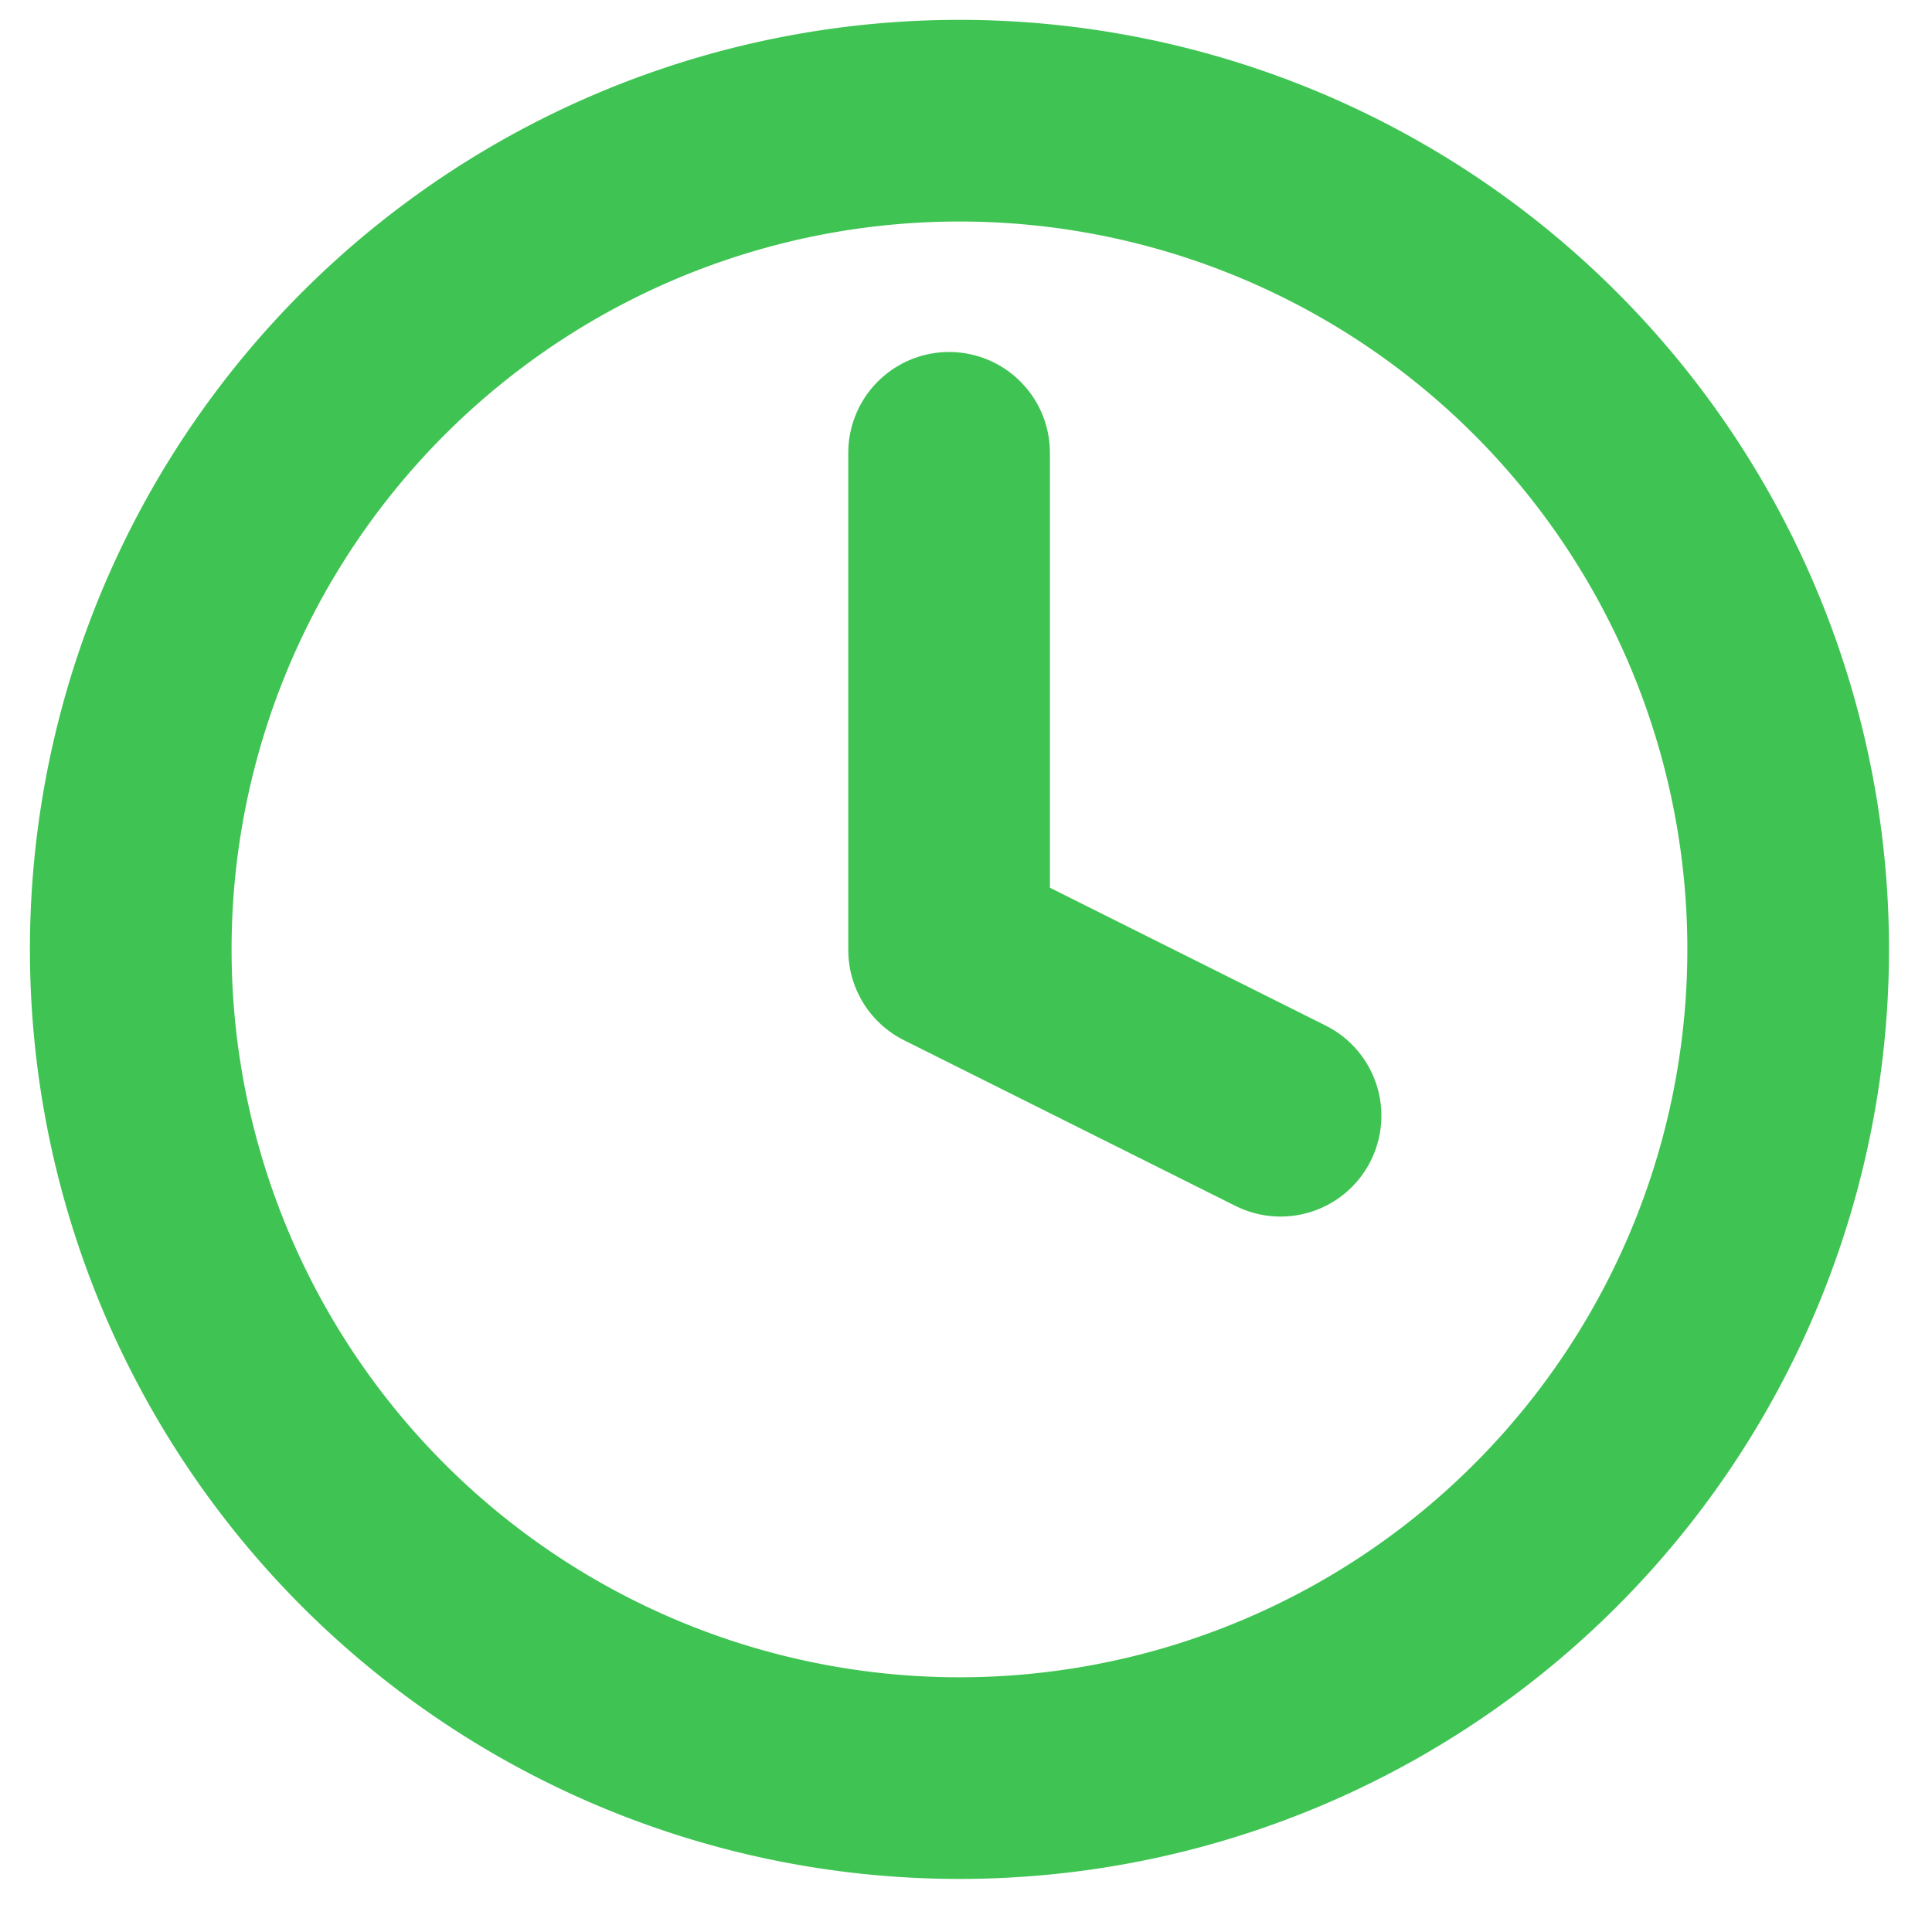 <svg xmlns="http://www.w3.org/2000/svg" width="16" height="16" viewBox="0 0 16 16"><g><g><g><g><path fill="none" stroke="#3fc453" stroke-linecap="round" stroke-linejoin="round" stroke-miterlimit="20" stroke-width="1.67" d="M7.863 14.725A6.863 6.863 0 1 0 7.863 1a6.863 6.863 0 0 0 0 13.725z"/></g><g><path fill="none" stroke="#3fc453" stroke-linecap="round" stroke-linejoin="round" stroke-miterlimit="20" stroke-width="1.67" d="M7.86 3.75v4.118l2.745 1.372v0"/></g></g></g></g></svg>